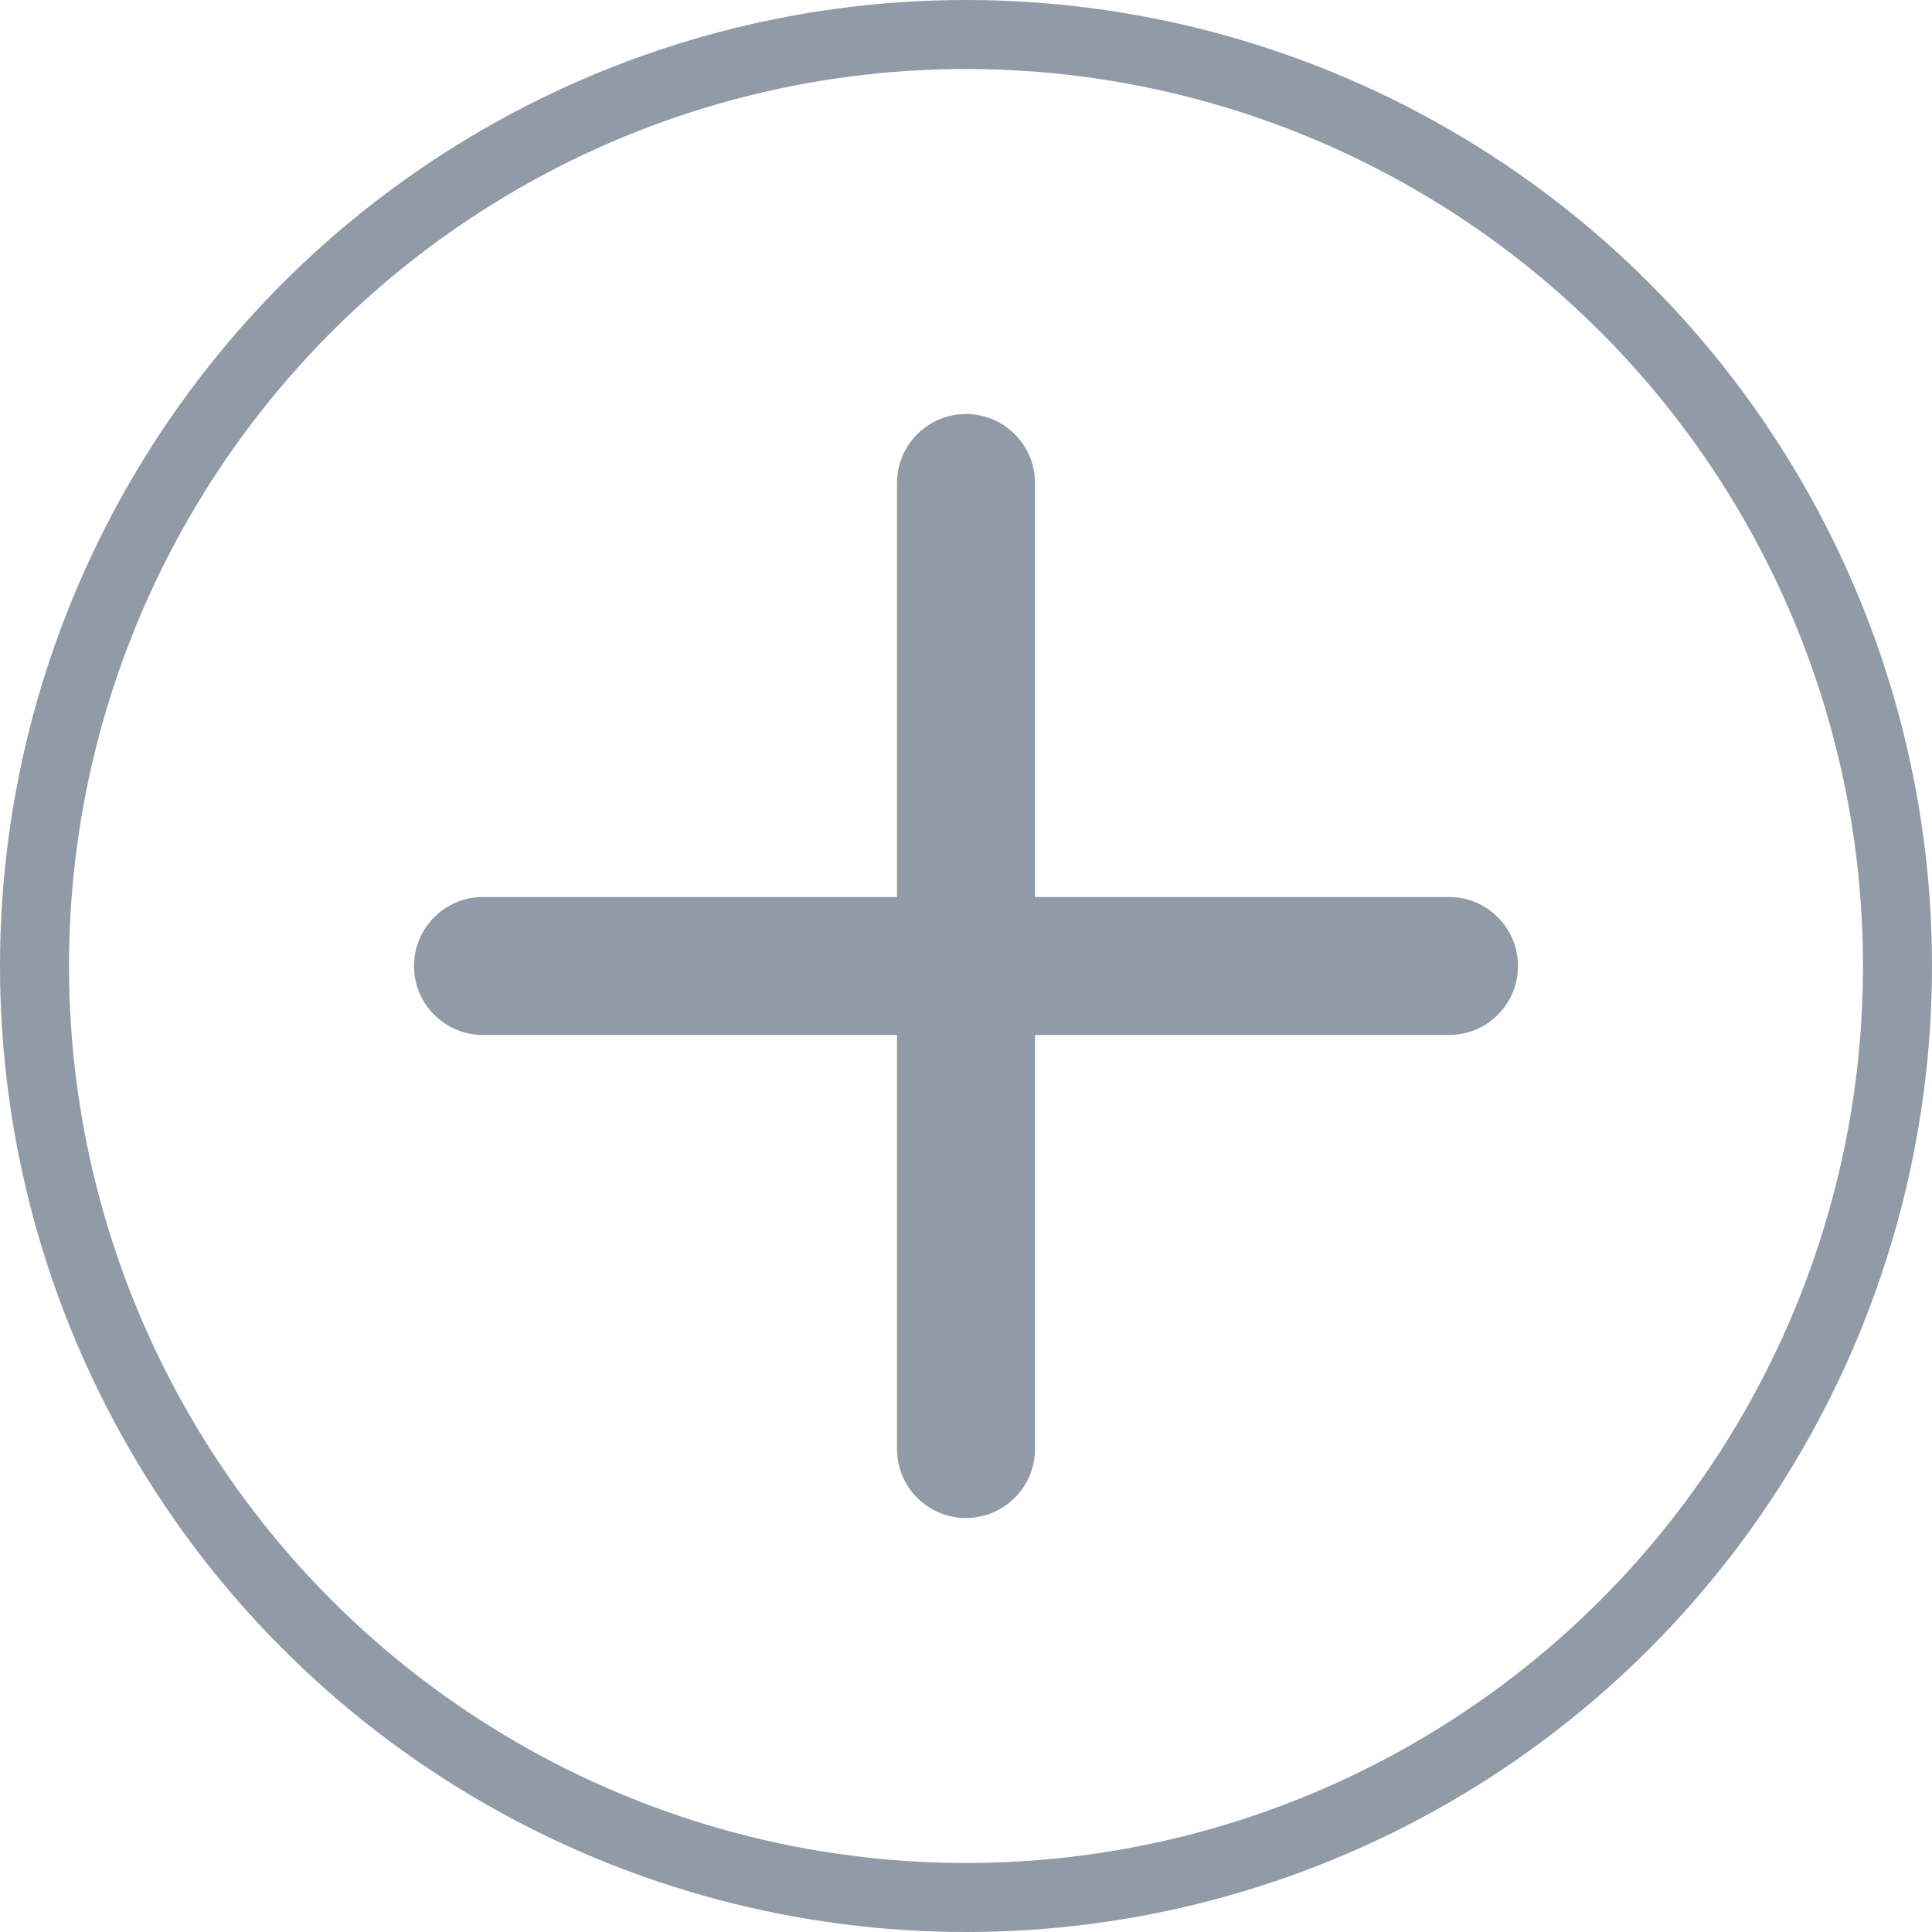 <?xml version="1.0" encoding="UTF-8"?>
<svg width="28px" height="28px" viewBox="0 0 28 28" version="1.1" xmlns="http://www.w3.org/2000/svg" xmlns:xlink="http://www.w3.org/1999/xlink">
    <!-- Generator: Sketch 48.1 (47250) - http://www.bohemiancoding.com/sketch -->
    <title>创建新组织</title>
    <desc>Created with Sketch.</desc>
    <defs></defs>
    <g id="Artboard" stroke="none" stroke-width="1" fill="none" fill-rule="evenodd" transform="translate(-299, -1491)">
        <g id="Group-7" transform="translate(0, 972)">
            <g id="Group-8" transform="translate(280, 209)">
                <g id="创建新组织" transform="translate(19, 310)">
                    <circle id="Oval" stroke="#919AA7" cx="14" cy="14" r="13.5"></circle>
                    <path d="M13,13 L13,7 C13,6.448 13.448,6 14,6 C14.552,6 15,6.448 15,7 L15,13 L21,13 C21.552,13 22,13.448 22,14 C22,14.552 21.552,15 21,15 L15,15 L15,21 C15,21.552 14.552,22 14,22 C13.448,22 13,21.552 13,21 L13,15 L7,15 C6.448,15 6,14.552 6,14 C6,13.448 6.448,13 7,13 L13,13 Z" id="Combined-Shape" fill="#919AA7"></path>
                </g>
            </g>
        </g>
    </g>
</svg>